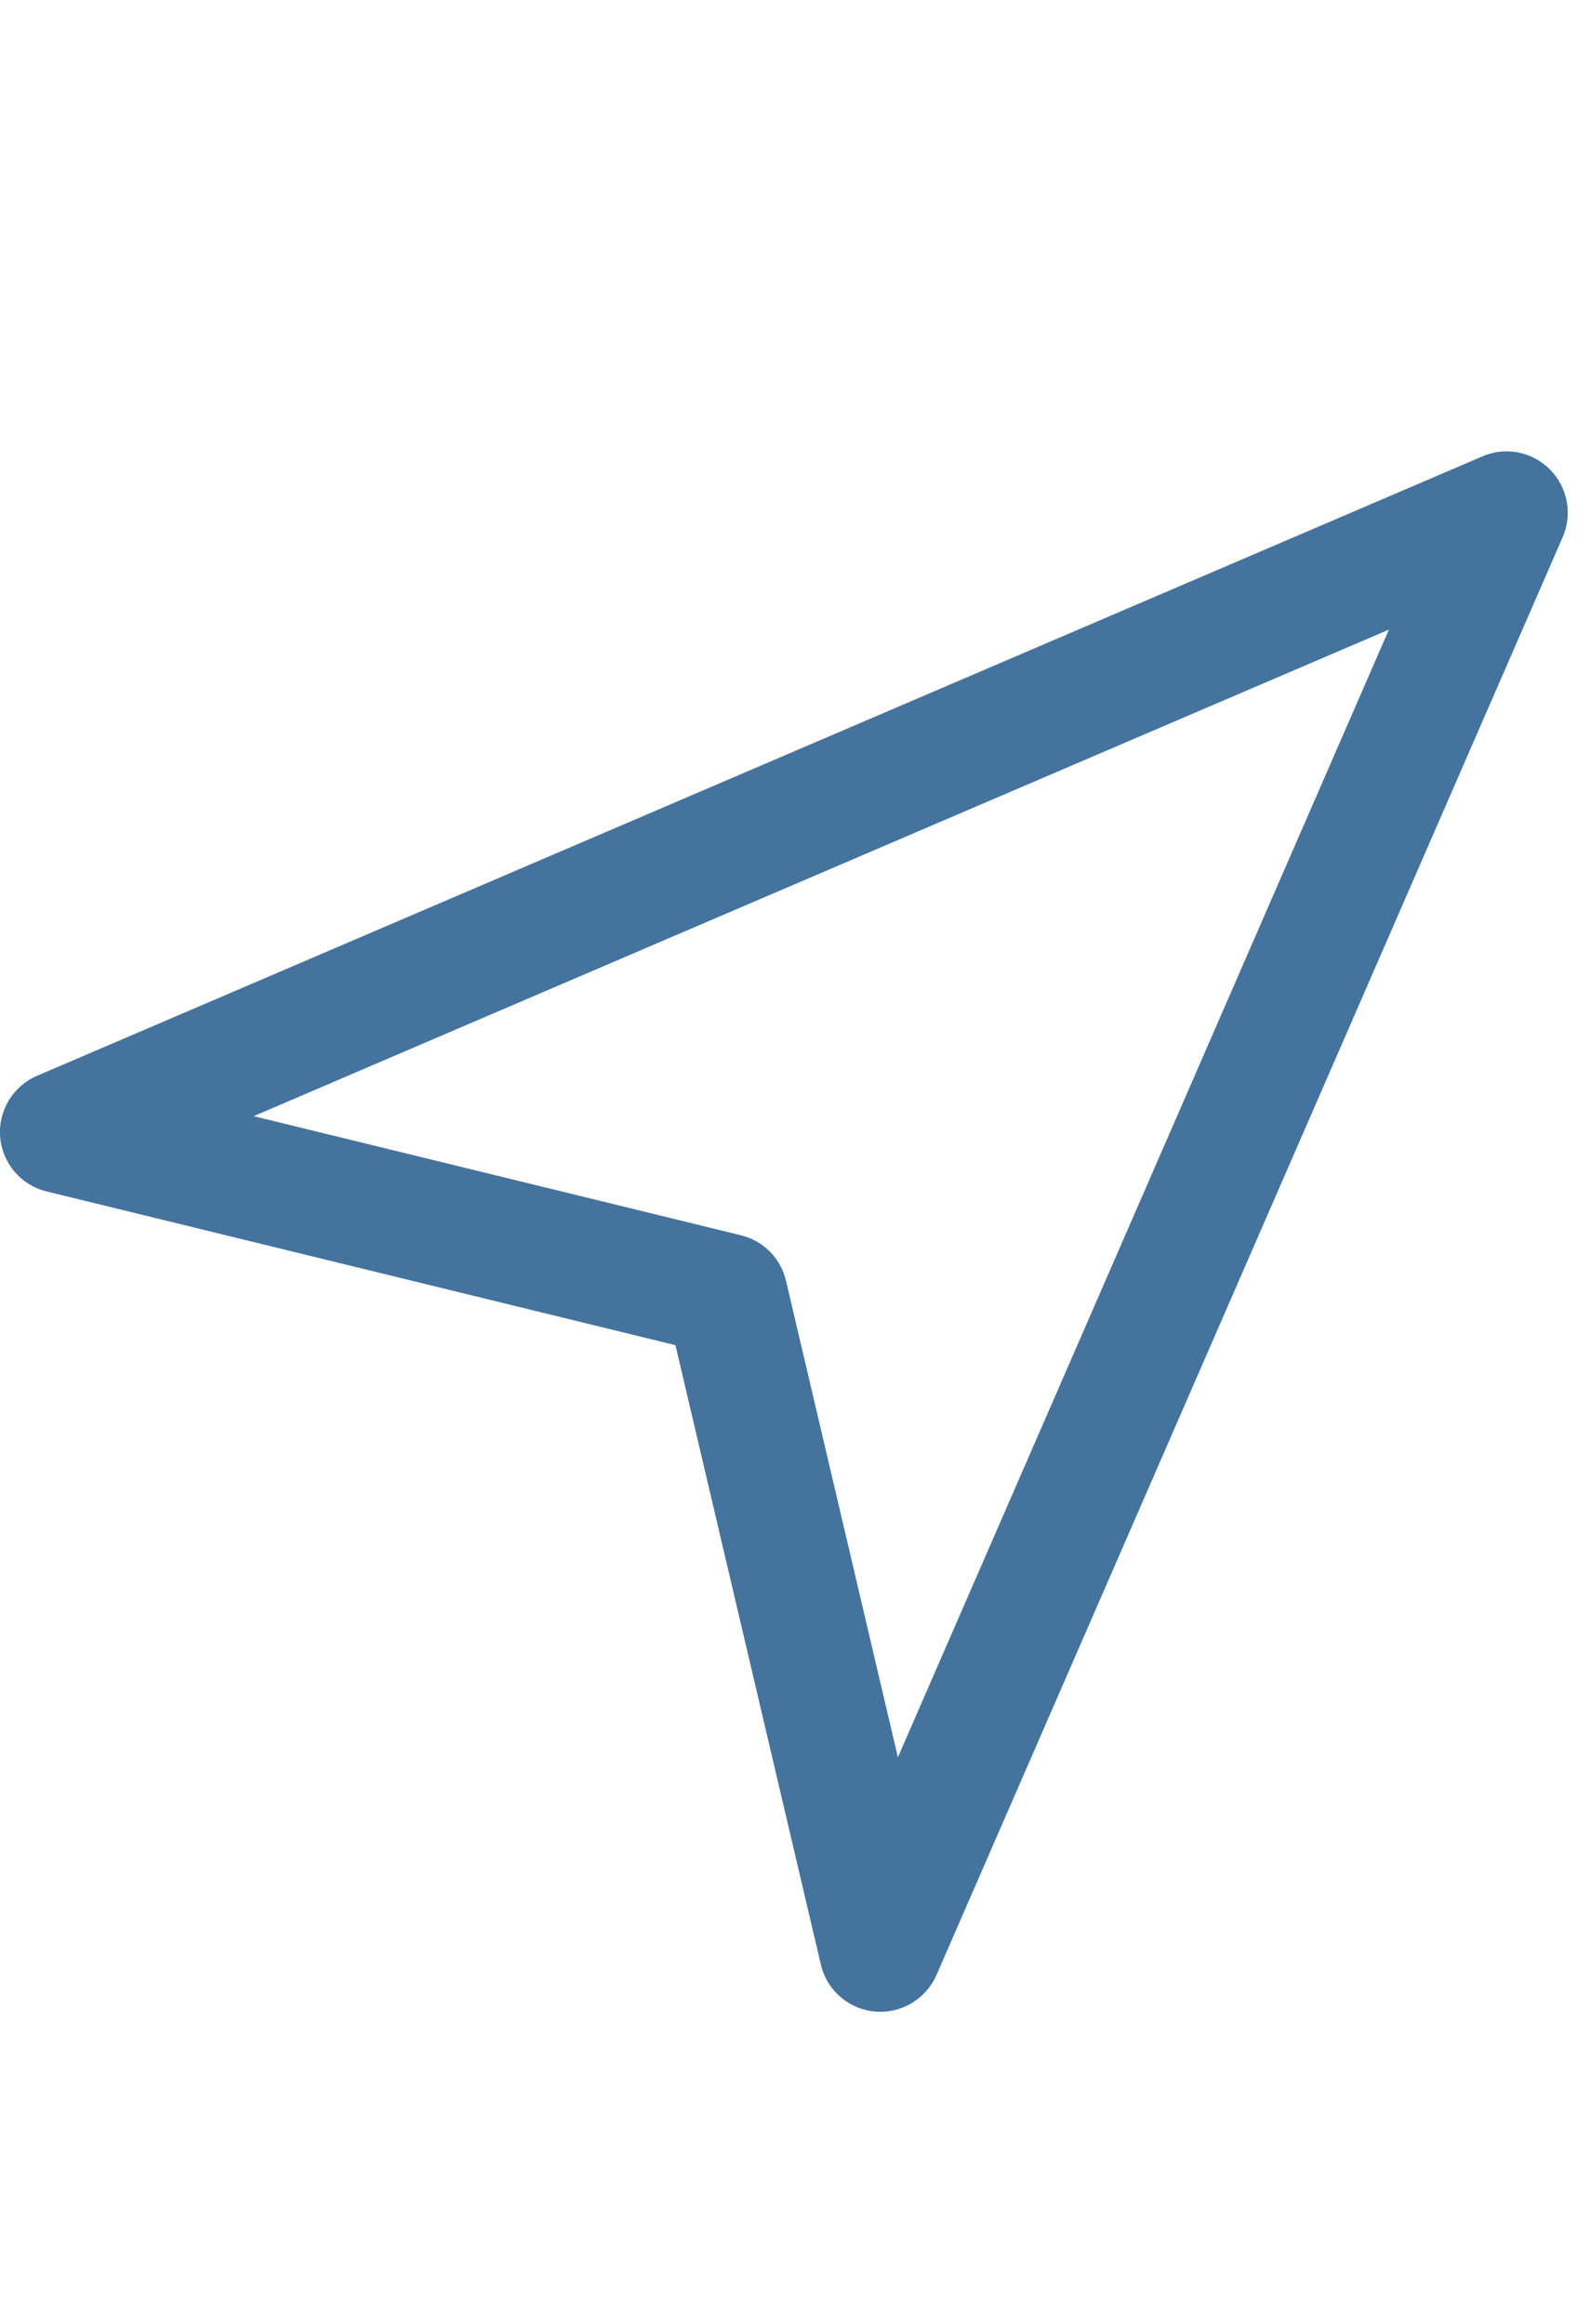 <svg id="feller-1663" xmlns="http://www.w3.org/2000/svg" x="0px" y="0px" width="19px" height="28px" viewBox="0 -5.438 19 28" xml:space="preserve"><path d="M18.674,0.218c-0.213-0.214-0.535-0.279-0.813-0.158L0.446,7.523c-0.291,0.125-0.47,0.422-0.444,0.738  c0.026,0.316,0.251,0.58,0.56,0.655l7.576,1.852L9.89,18.23c0.072,0.31,0.334,0.537,0.651,0.566  c0.022,0.002,0.045,0.003,0.066,0.003c0.291,0,0.558-0.173,0.676-0.443l7.545-17.324C18.948,0.755,18.887,0.433,18.674,0.218z   M10.818,15.733L9.47,9.992C9.407,9.721,9.197,9.51,8.927,9.444L3.056,8.009l13.678-5.862L10.818,15.733z" style="fill: #44739e"></path></svg>